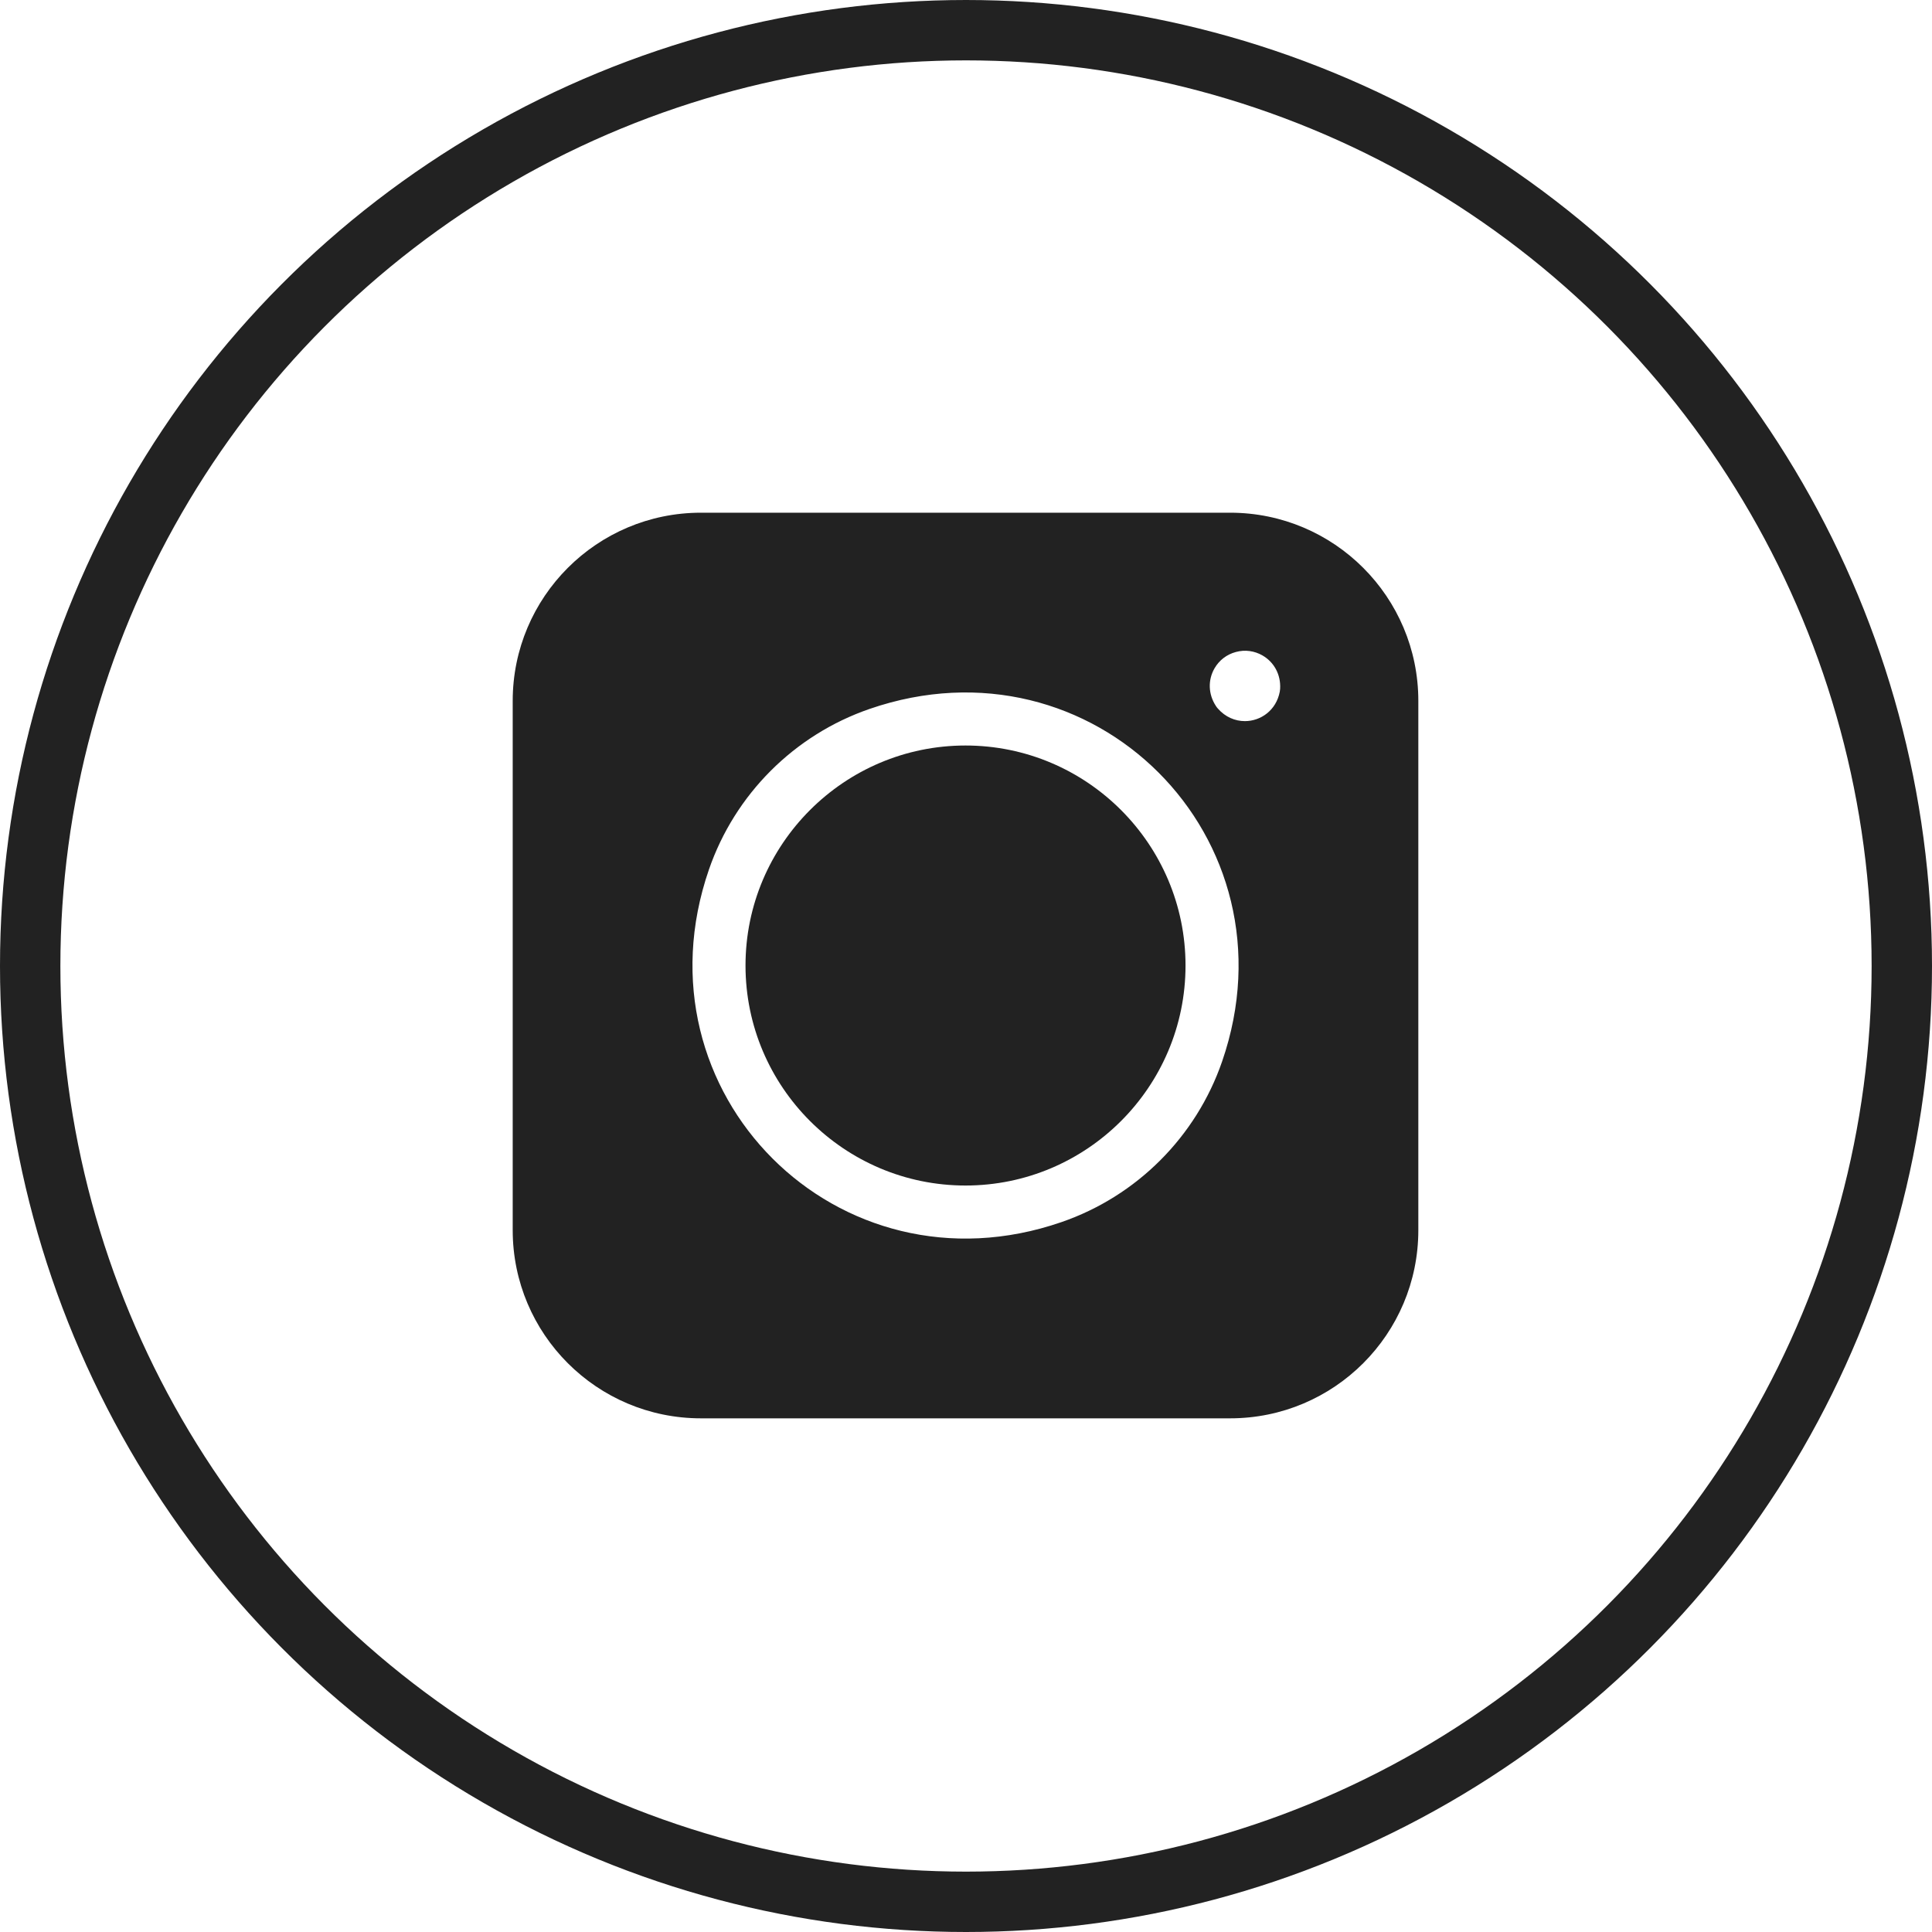 <svg width="32" height="32" viewBox="0 0 32 32" fill="none" xmlns="http://www.w3.org/2000/svg">
<circle cx="16" cy="16" r="15.5" stroke="#222222"/>
<g clip-path="url(#clip0_20_355)">
<path d="M8.492 11.609V20.375C8.492 22.097 9.888 23.492 11.609 23.492H20.375C22.097 23.492 23.492 22.097 23.492 20.375V11.609C23.492 9.888 22.097 8.492 20.375 8.492H11.609C9.888 8.492 8.492 9.888 8.492 11.609ZM17.581 20.242C13.881 21.519 10.466 18.103 11.742 14.403C12.172 13.156 13.156 12.172 14.403 11.742C18.103 10.466 21.519 13.881 20.242 17.581C19.812 18.828 18.828 19.812 17.581 20.242ZM21.197 11.457C21.138 11.765 20.883 11.944 20.619 11.944C20.459 11.944 20.295 11.878 20.17 11.734C20.159 11.721 20.148 11.708 20.139 11.693C20.01 11.496 20.006 11.261 20.116 11.07C20.194 10.935 20.319 10.839 20.47 10.799C20.62 10.758 20.777 10.779 20.912 10.857C21.102 10.967 21.216 11.172 21.203 11.408C21.202 11.424 21.2 11.441 21.197 11.457Z" fill="#222222"/>
<path d="M15.992 12.348C13.983 12.348 12.348 13.983 12.348 15.992C12.348 18.002 13.983 19.636 15.992 19.636C18.002 19.636 19.636 18.002 19.636 15.992C19.636 13.983 18.002 12.348 15.992 12.348Z" fill="#222222"/>
</g>
<defs>
<clipPath id="clip0_20_355">
<rect width="16" height="16" fill="white" transform="translate(8 8)"/>
</clipPath>
</defs>
</svg>
